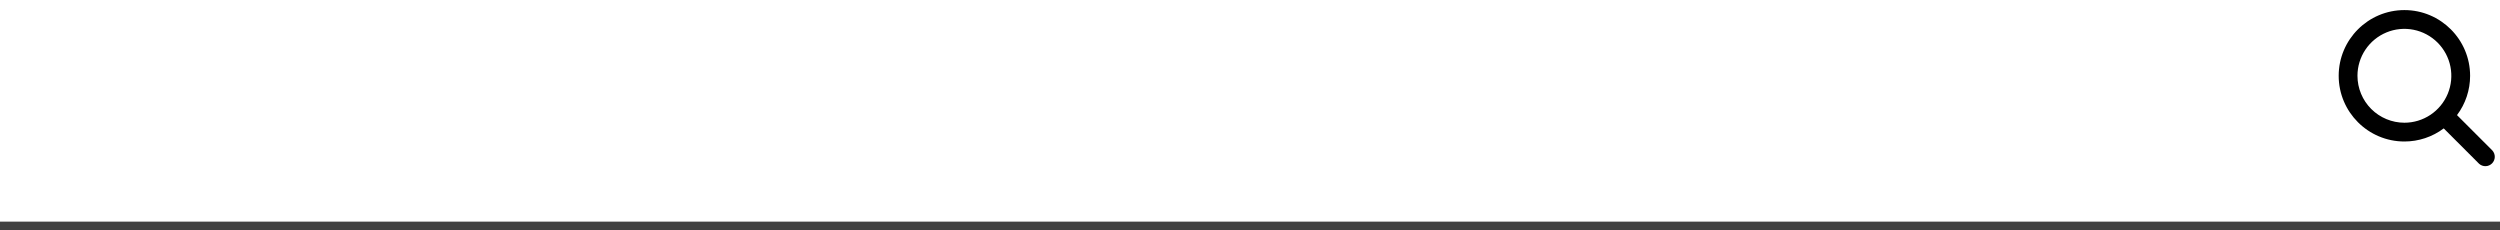 <svg width="423" height="39" viewBox="0 0 423 39" fill="none" xmlns="http://www.w3.org/2000/svg">
<path d="M421.712 25.466L415.725 19.478C417.166 17.559 417.944 15.224 417.942 12.824C417.942 6.693 412.954 1.706 406.824 1.706C400.694 1.706 395.706 6.693 395.706 12.824C395.706 18.954 400.694 23.942 406.824 23.942C409.224 23.944 411.56 23.166 413.479 21.725L419.466 27.712C419.769 27.983 420.164 28.127 420.57 28.116C420.977 28.105 421.363 27.938 421.651 27.651C421.938 27.363 422.105 26.977 422.116 26.57C422.128 26.164 421.983 25.769 421.712 25.466ZM398.883 12.824C398.883 11.253 399.348 9.718 400.221 8.412C401.094 7.106 402.334 6.088 403.785 5.487C405.236 4.886 406.833 4.729 408.373 5.035C409.914 5.341 411.329 6.098 412.439 7.208C413.55 8.319 414.306 9.734 414.613 11.274C414.919 12.815 414.762 14.412 414.161 15.863C413.56 17.314 412.542 18.554 411.236 19.427C409.93 20.299 408.395 20.765 406.824 20.765C404.719 20.762 402.7 19.925 401.211 18.436C399.723 16.948 398.885 14.929 398.883 12.824Z" fill="black"/>
<line y1="38.25" x2="423" y2="38.25" stroke="#414141" stroke-width="1.5"/>
</svg>
